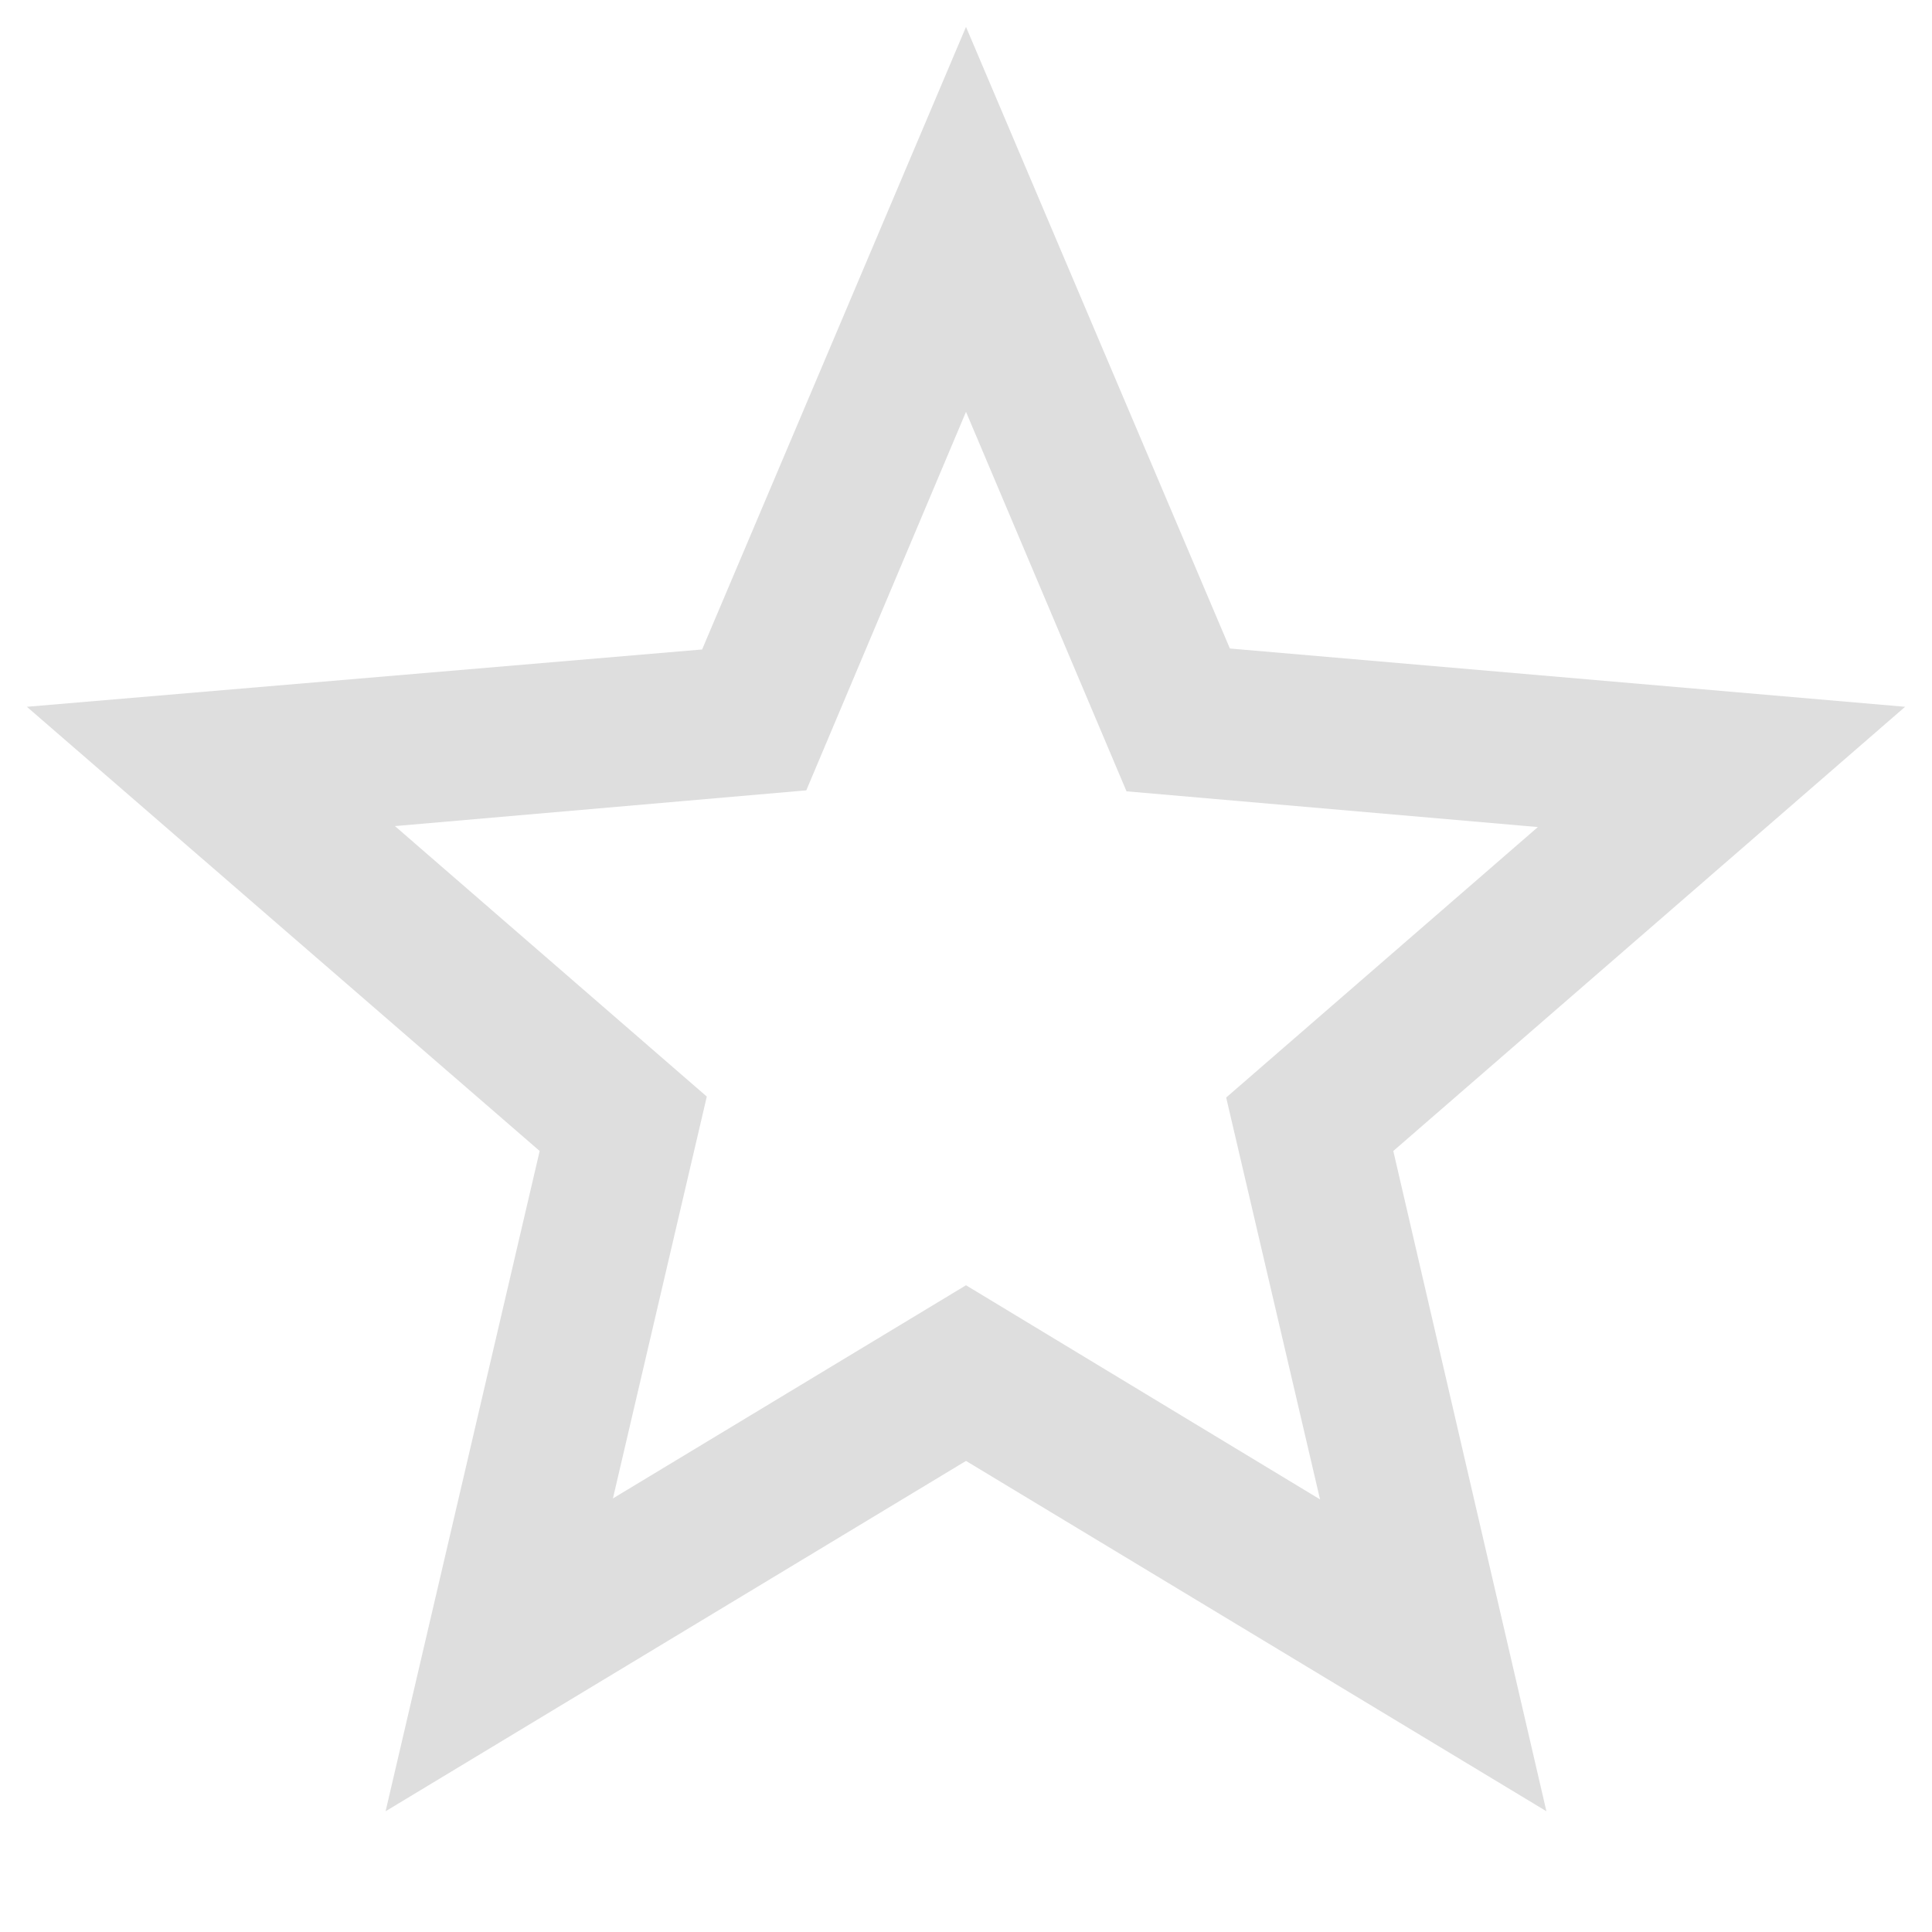 <svg width="12" height="12" viewBox="0 0 12 12" fill="none" xmlns="http://www.w3.org/2000/svg">
<path d="M11.833 4.39L7.639 4.028L6 0.167L4.361 4.034L0.167 4.39L3.352 7.149L2.395 11.25L6 9.074L9.605 11.25L8.654 7.149L11.833 4.39ZM6 7.983L3.807 9.307L4.39 6.811L2.453 5.131L5.008 4.909L6 2.558L6.997 4.915L9.552 5.137L7.616 6.817L8.199 9.313L6 7.983Z" fill="#DEDEDE"/>
</svg>
